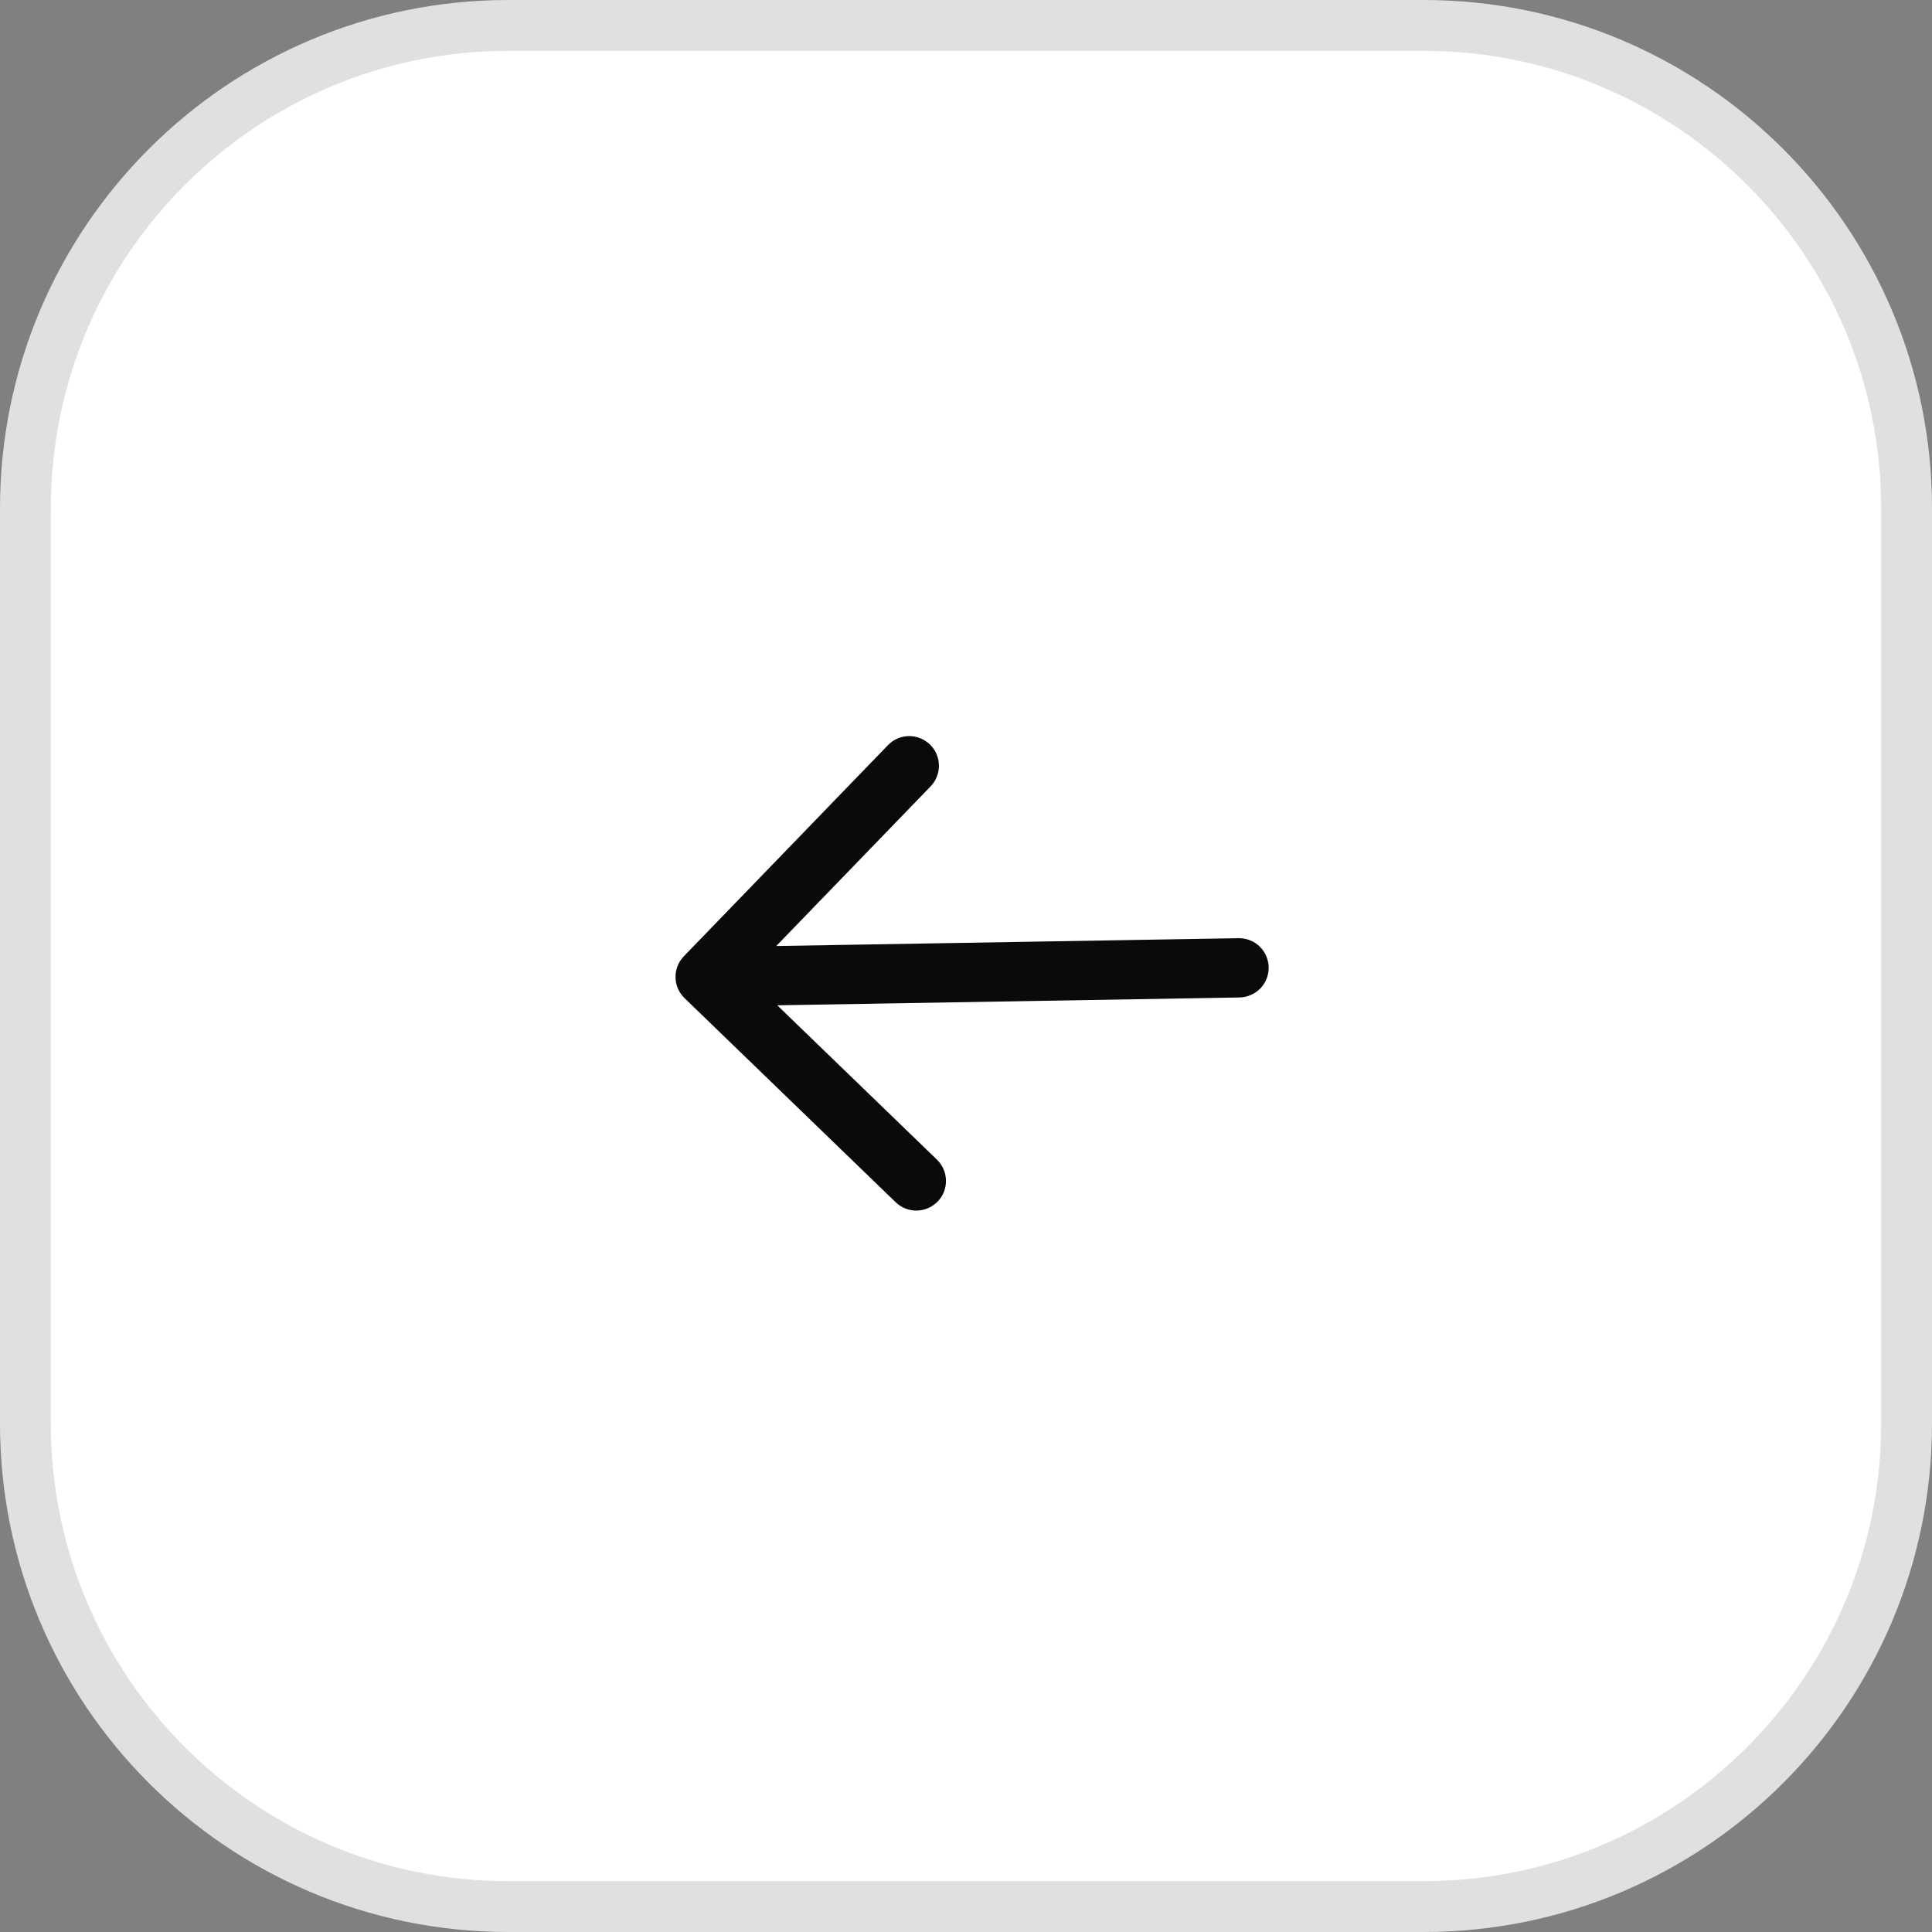 <svg width="38" height="38" viewBox="0 0 38 38" fill="none" xmlns="http://www.w3.org/2000/svg">
<rect x="0" y="0" width="38" height="38" fill="#808080" stroke="none"/>
<path d="M10 0.5H28C33.247 0.5 37.5 4.753 37.5 10V28C37.5 33.247 33.247 37.5 28 37.5H10C4.753 37.5 0.5 33.247 0.5 28V10C0.5 4.753 4.753 0.5 10 0.5Z" fill="white" stroke="#E0E0E0"/>
<path d="M24.953 19.025C24.954 19.102 24.941 19.178 24.913 19.249C24.885 19.32 24.843 19.386 24.79 19.441C24.736 19.496 24.673 19.54 24.602 19.57C24.532 19.601 24.456 19.617 24.38 19.619L15.288 19.773L18.428 22.808C18.483 22.861 18.527 22.925 18.558 22.995C18.588 23.065 18.605 23.141 18.606 23.217C18.608 23.294 18.594 23.37 18.566 23.442C18.538 23.513 18.496 23.578 18.442 23.633C18.389 23.688 18.326 23.732 18.255 23.762C18.185 23.793 18.109 23.809 18.033 23.811C17.956 23.812 17.88 23.798 17.809 23.77C17.738 23.742 17.672 23.7 17.617 23.647L13.465 19.633C13.41 19.58 13.366 19.517 13.335 19.446C13.304 19.376 13.288 19.3 13.287 19.224C13.285 19.147 13.299 19.071 13.327 19C13.355 18.928 13.398 18.863 13.451 18.808L17.465 14.656C17.518 14.601 17.581 14.557 17.652 14.526C17.722 14.496 17.797 14.479 17.874 14.478C17.951 14.477 18.027 14.491 18.098 14.519C18.169 14.547 18.234 14.589 18.29 14.642C18.345 14.695 18.389 14.759 18.419 14.829C18.45 14.899 18.466 14.975 18.467 15.051C18.469 15.128 18.455 15.204 18.427 15.275C18.399 15.347 18.357 15.412 18.304 15.467L15.268 18.607L24.36 18.453C24.515 18.45 24.664 18.509 24.775 18.616C24.886 18.723 24.95 18.87 24.953 19.025Z" fill="#0A0A0A"/>
</svg>
